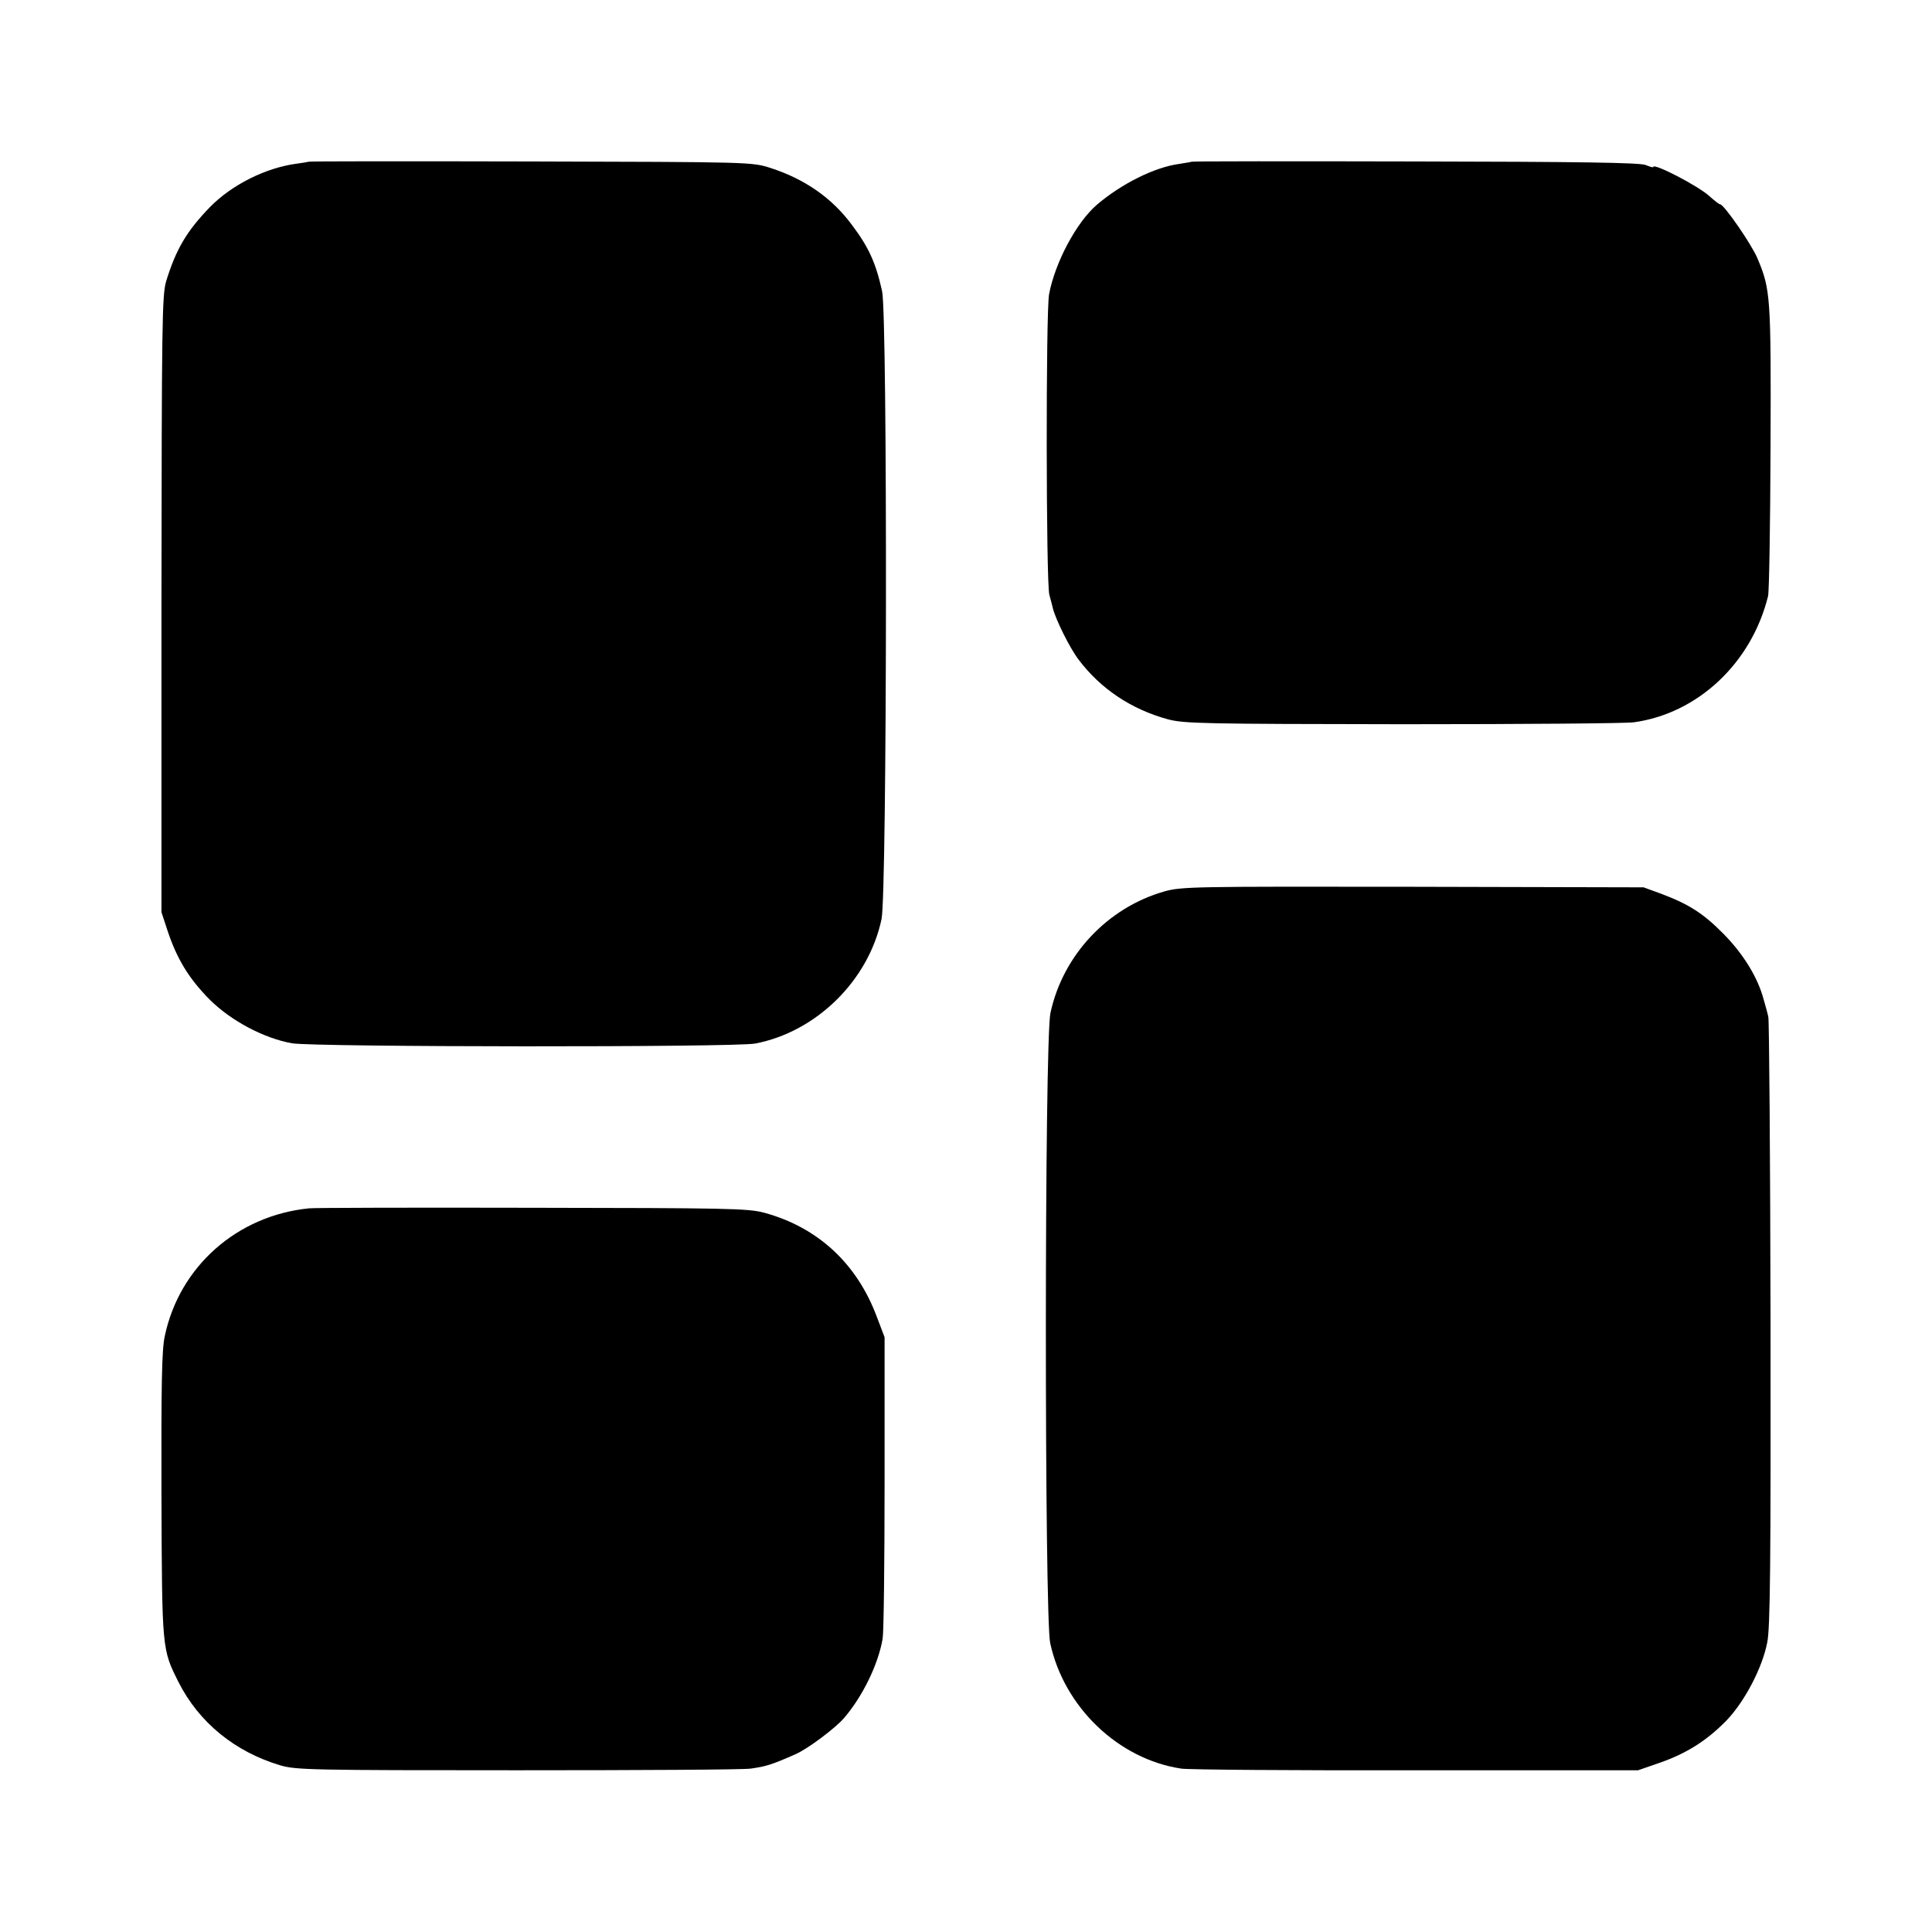 <?xml version="1.0" standalone="no"?>
<!DOCTYPE svg PUBLIC "-//W3C//DTD SVG 20010904//EN"
 "http://www.w3.org/TR/2001/REC-SVG-20010904/DTD/svg10.dtd">
<svg version="1.0" xmlns="http://www.w3.org/2000/svg"
 width="700pt" height="700pt" viewBox="0 0 700 700"
 preserveAspectRatio="xMidYMid meet">
<g transform="translate(0,700) scale(0.1,-0.1)"
fill="#000000" stroke="none">
<path d="M1117 6414 c-1 -1 -20 -4 -42 -7 -113 -15 -236 -77 -315 -158 -83
-86 -122 -151 -158 -268 -15 -51 -16 -151 -17 -1171 l0 -1115 23 -70 c34 -101
77 -171 151 -246 77 -77 197 -141 299 -159 80 -14 1603 -15 1678 -1 221 42
411 228 458 451 20 94 22 2185 2 2275 -23 104 -49 160 -110 241 -72 97 -170
165 -293 205 -68 22 -69 22 -871 24 -441 1 -803 1 -805 -1z"/>
<path d="M4317 6414 c-1 -1 -21 -4 -45 -8 -89 -12 -209 -72 -298 -148 -74 -64
-151 -208 -173 -324 -12 -64 -11 -1048 1 -1089 3 -11 9 -33 13 -50 11 -42 61
-143 93 -185 80 -106 191 -180 323 -216 58 -16 134 -17 854 -18 435 0 810 3
835 7 231 32 426 214 486 457 4 14 8 257 9 540 2 546 0 571 -47 683 -21 51
-122 197 -136 197 -4 0 -20 13 -37 28 -39 37 -205 123 -205 107 0 -3 -12 1
-27 7 -20 9 -249 12 -836 13 -444 1 -808 1 -810 -1z"/>
<path d="M4218 3770 c-206 -59 -367 -231 -412 -440 -22 -99 -22 -2184 -1
-2283 50 -232 247 -421 475 -455 25 -4 407 -7 850 -6 l805 0 78 27 c98 34 172
81 243 154 65 68 129 189 147 282 11 51 13 296 12 1155 -1 600 -5 1100 -8
1111 -2 11 -10 40 -17 64 -21 79 -73 164 -145 237 -74 75 -126 108 -227 146
l-63 23 -835 2 c-794 1 -838 1 -902 -17z"/>
<path d="M1120 2622 c-261 -26 -470 -211 -523 -463 -11 -50 -13 -179 -12 -579
2 -561 2 -555 62 -675 74 -146 204 -252 368 -301 56 -17 118 -18 860 -18 440
0 820 2 845 6 56 8 76 14 162 52 44 19 144 94 176 131 67 78 124 194 140 288
4 23 7 278 7 567 l0 525 -27 71 c-72 195 -214 327 -409 380 -58 16 -137 17
-844 18 -429 1 -791 0 -805 -2z"/>
</g>
</svg>
